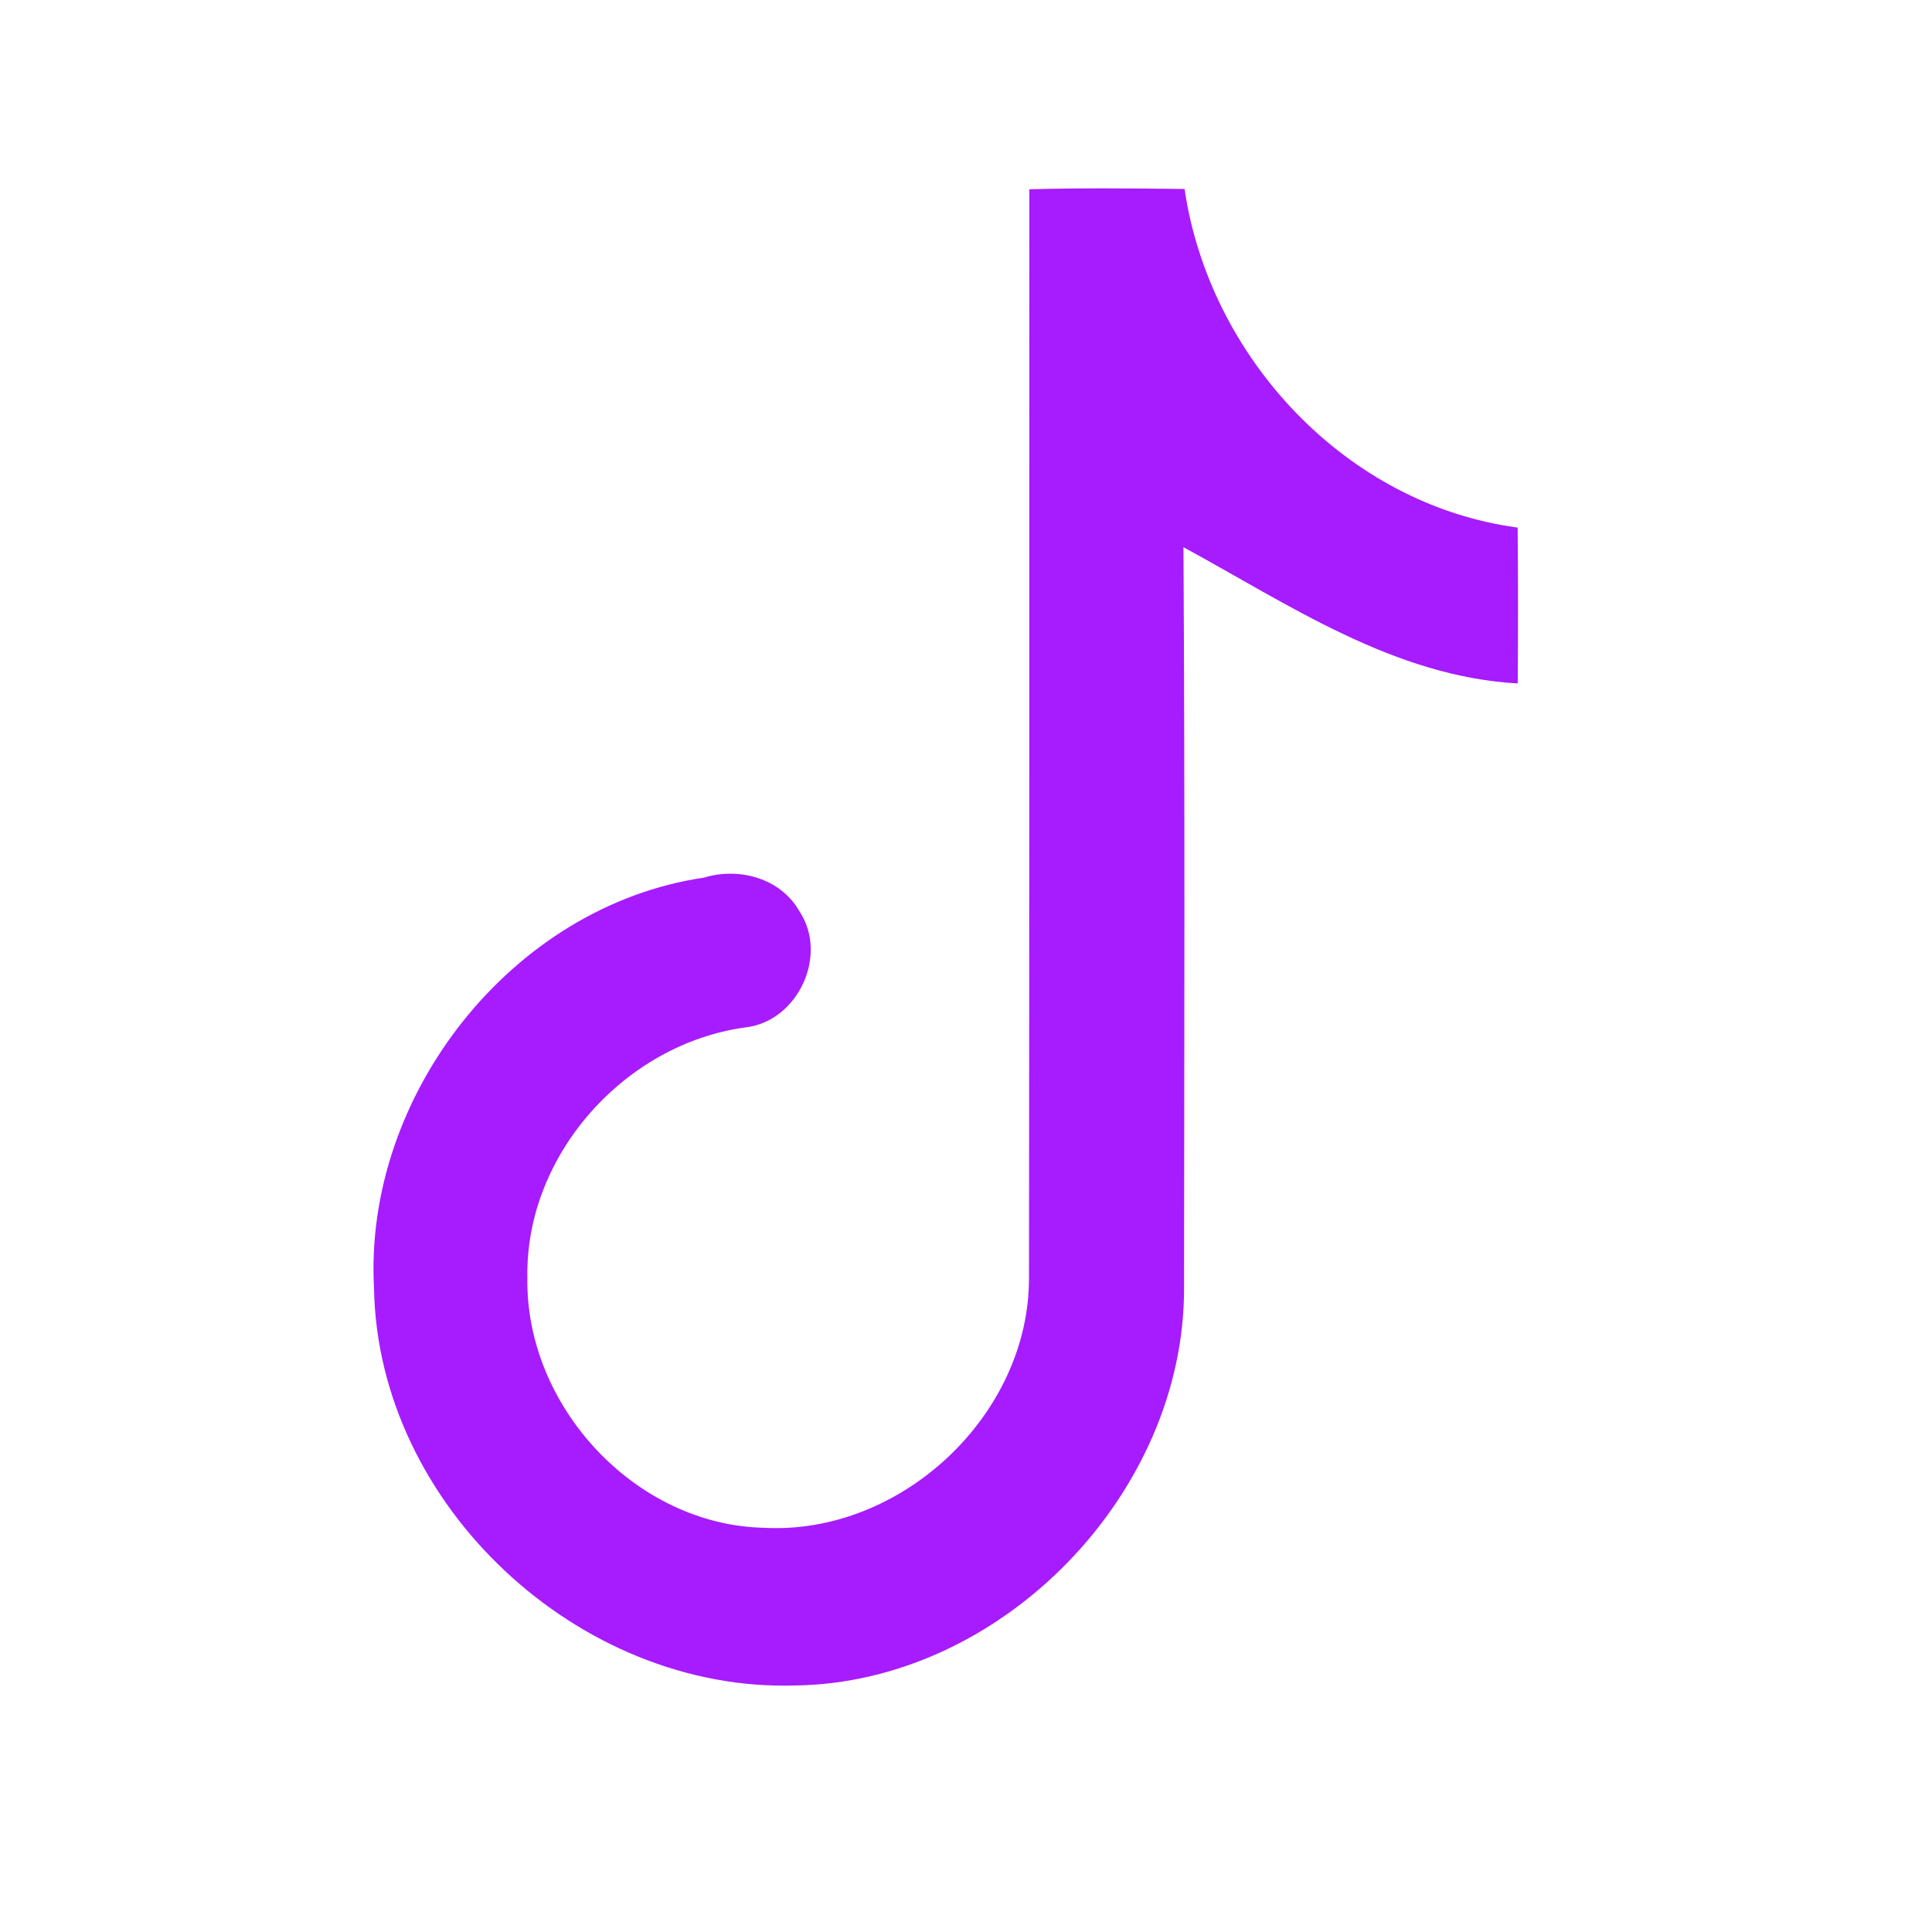 <?xml version="1.0" encoding="UTF-8" ?>
<!DOCTYPE svg PUBLIC "-//W3C//DTD SVG 1.1//EN" "http://www.w3.org/Graphics/SVG/1.1/DTD/svg11.dtd">
<svg width="192pt" height="192pt" viewBox="0 0 192 192" version="1.1" xmlns="http://www.w3.org/2000/svg">
<g id="#a71bffff">
<path fill="#a71bff" opacity="1.00" d=" M 102.29 18.81 C 107.43 18.67 112.57 18.72 117.72 18.78 C 120.19 35.56 133.80 50.15 150.82 52.43 C 150.87 57.59 150.87 62.76 150.83 67.92 C 138.50 67.23 128.11 60.09 117.61 54.38 C 117.76 78.92 117.69 103.45 117.67 127.99 C 117.73 148.47 99.50 167.25 78.99 167.50 C 57.54 168.16 37.55 149.62 37.17 128.05 C 36.11 108.90 50.84 90.03 69.95 87.22 C 73.43 86.15 77.57 87.27 79.43 90.54 C 82.38 94.93 79.27 101.56 74.02 102.11 C 62.05 103.77 52.17 114.83 52.41 127.00 C 52.20 139.71 63.10 151.56 75.94 151.83 C 89.54 152.56 102.30 140.64 102.26 126.98 C 102.30 90.92 102.29 54.87 102.29 18.81 Z" />
</g>
</svg>
